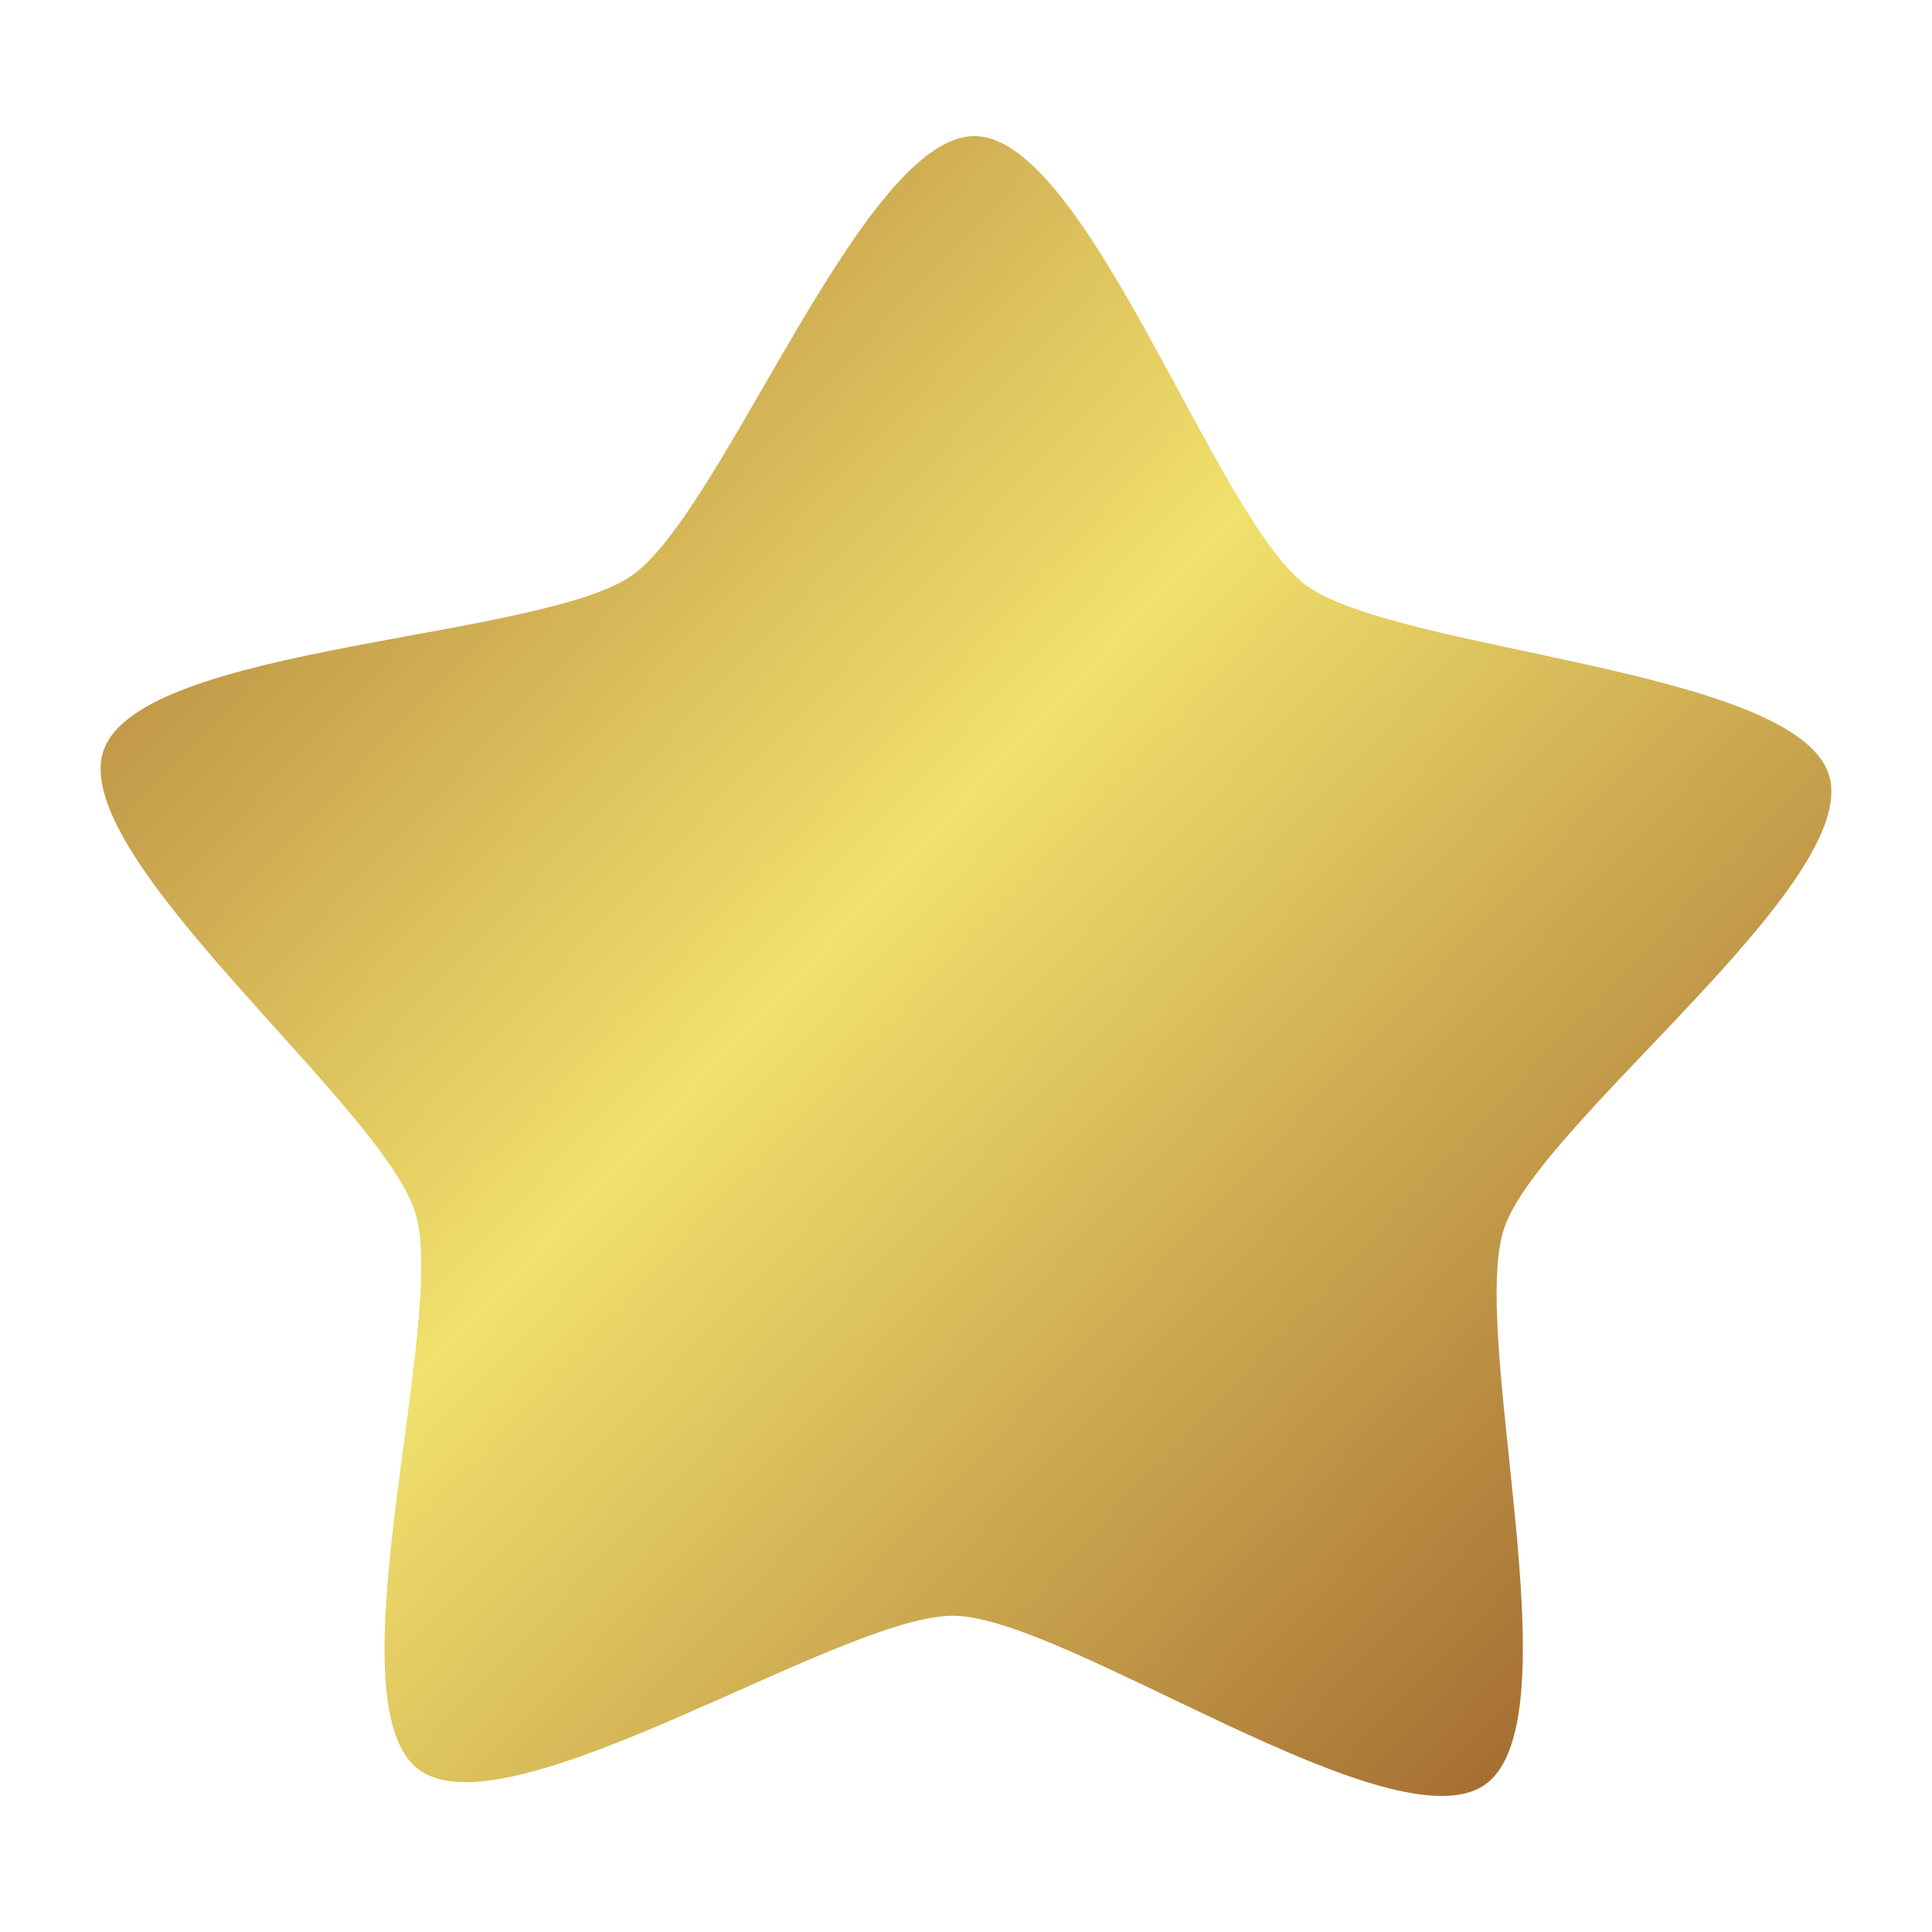 <svg width="48" version="1.0" xmlns="http://www.w3.org/2000/svg" height="48" xmlns:xlink="http://www.w3.org/1999/xlink">
<defs id="defs7">
<linearGradient id="linearGradient4137">
<stop offset="0" style="stop-color:#f1e16d" id="stop4139"/>
<stop offset="1" style="stop-color:#945425" id="stop4141"/>
</linearGradient>
<linearGradient spreadMethod="reflect" xlink:href="#linearGradient4137" id="linearGradient4143" y1="22.174" x1="21.784" y2="44.502" x2="45.391" gradientUnits="userSpaceOnUse"/>
</defs>
<path style="fill:url(#linearGradient4143);stroke:none" id="path3574" d="m 36.896,44.338 c -2.278,1.606 -10.403,-4.156 -13.19,-4.195 -2.787,-0.039 -11.072,5.49 -13.304,3.82 -2.231,-1.67 0.738,-11.179 -0.086,-13.841 -0.824,-2.663 -8.643,-8.834 -7.744,-11.472 0.899,-2.638 10.859,-2.753 13.137,-4.359 2.278,-1.606 5.731,-10.95 8.518,-10.91 2.787,0.039 5.974,9.477 8.205,11.147 2.231,1.67 12.185,2.067 13.008,4.729 0.824,2.663 -7.167,8.61 -8.066,11.248 -0.899,2.638 1.8,12.227 -0.478,13.833 z "/>
</svg>
